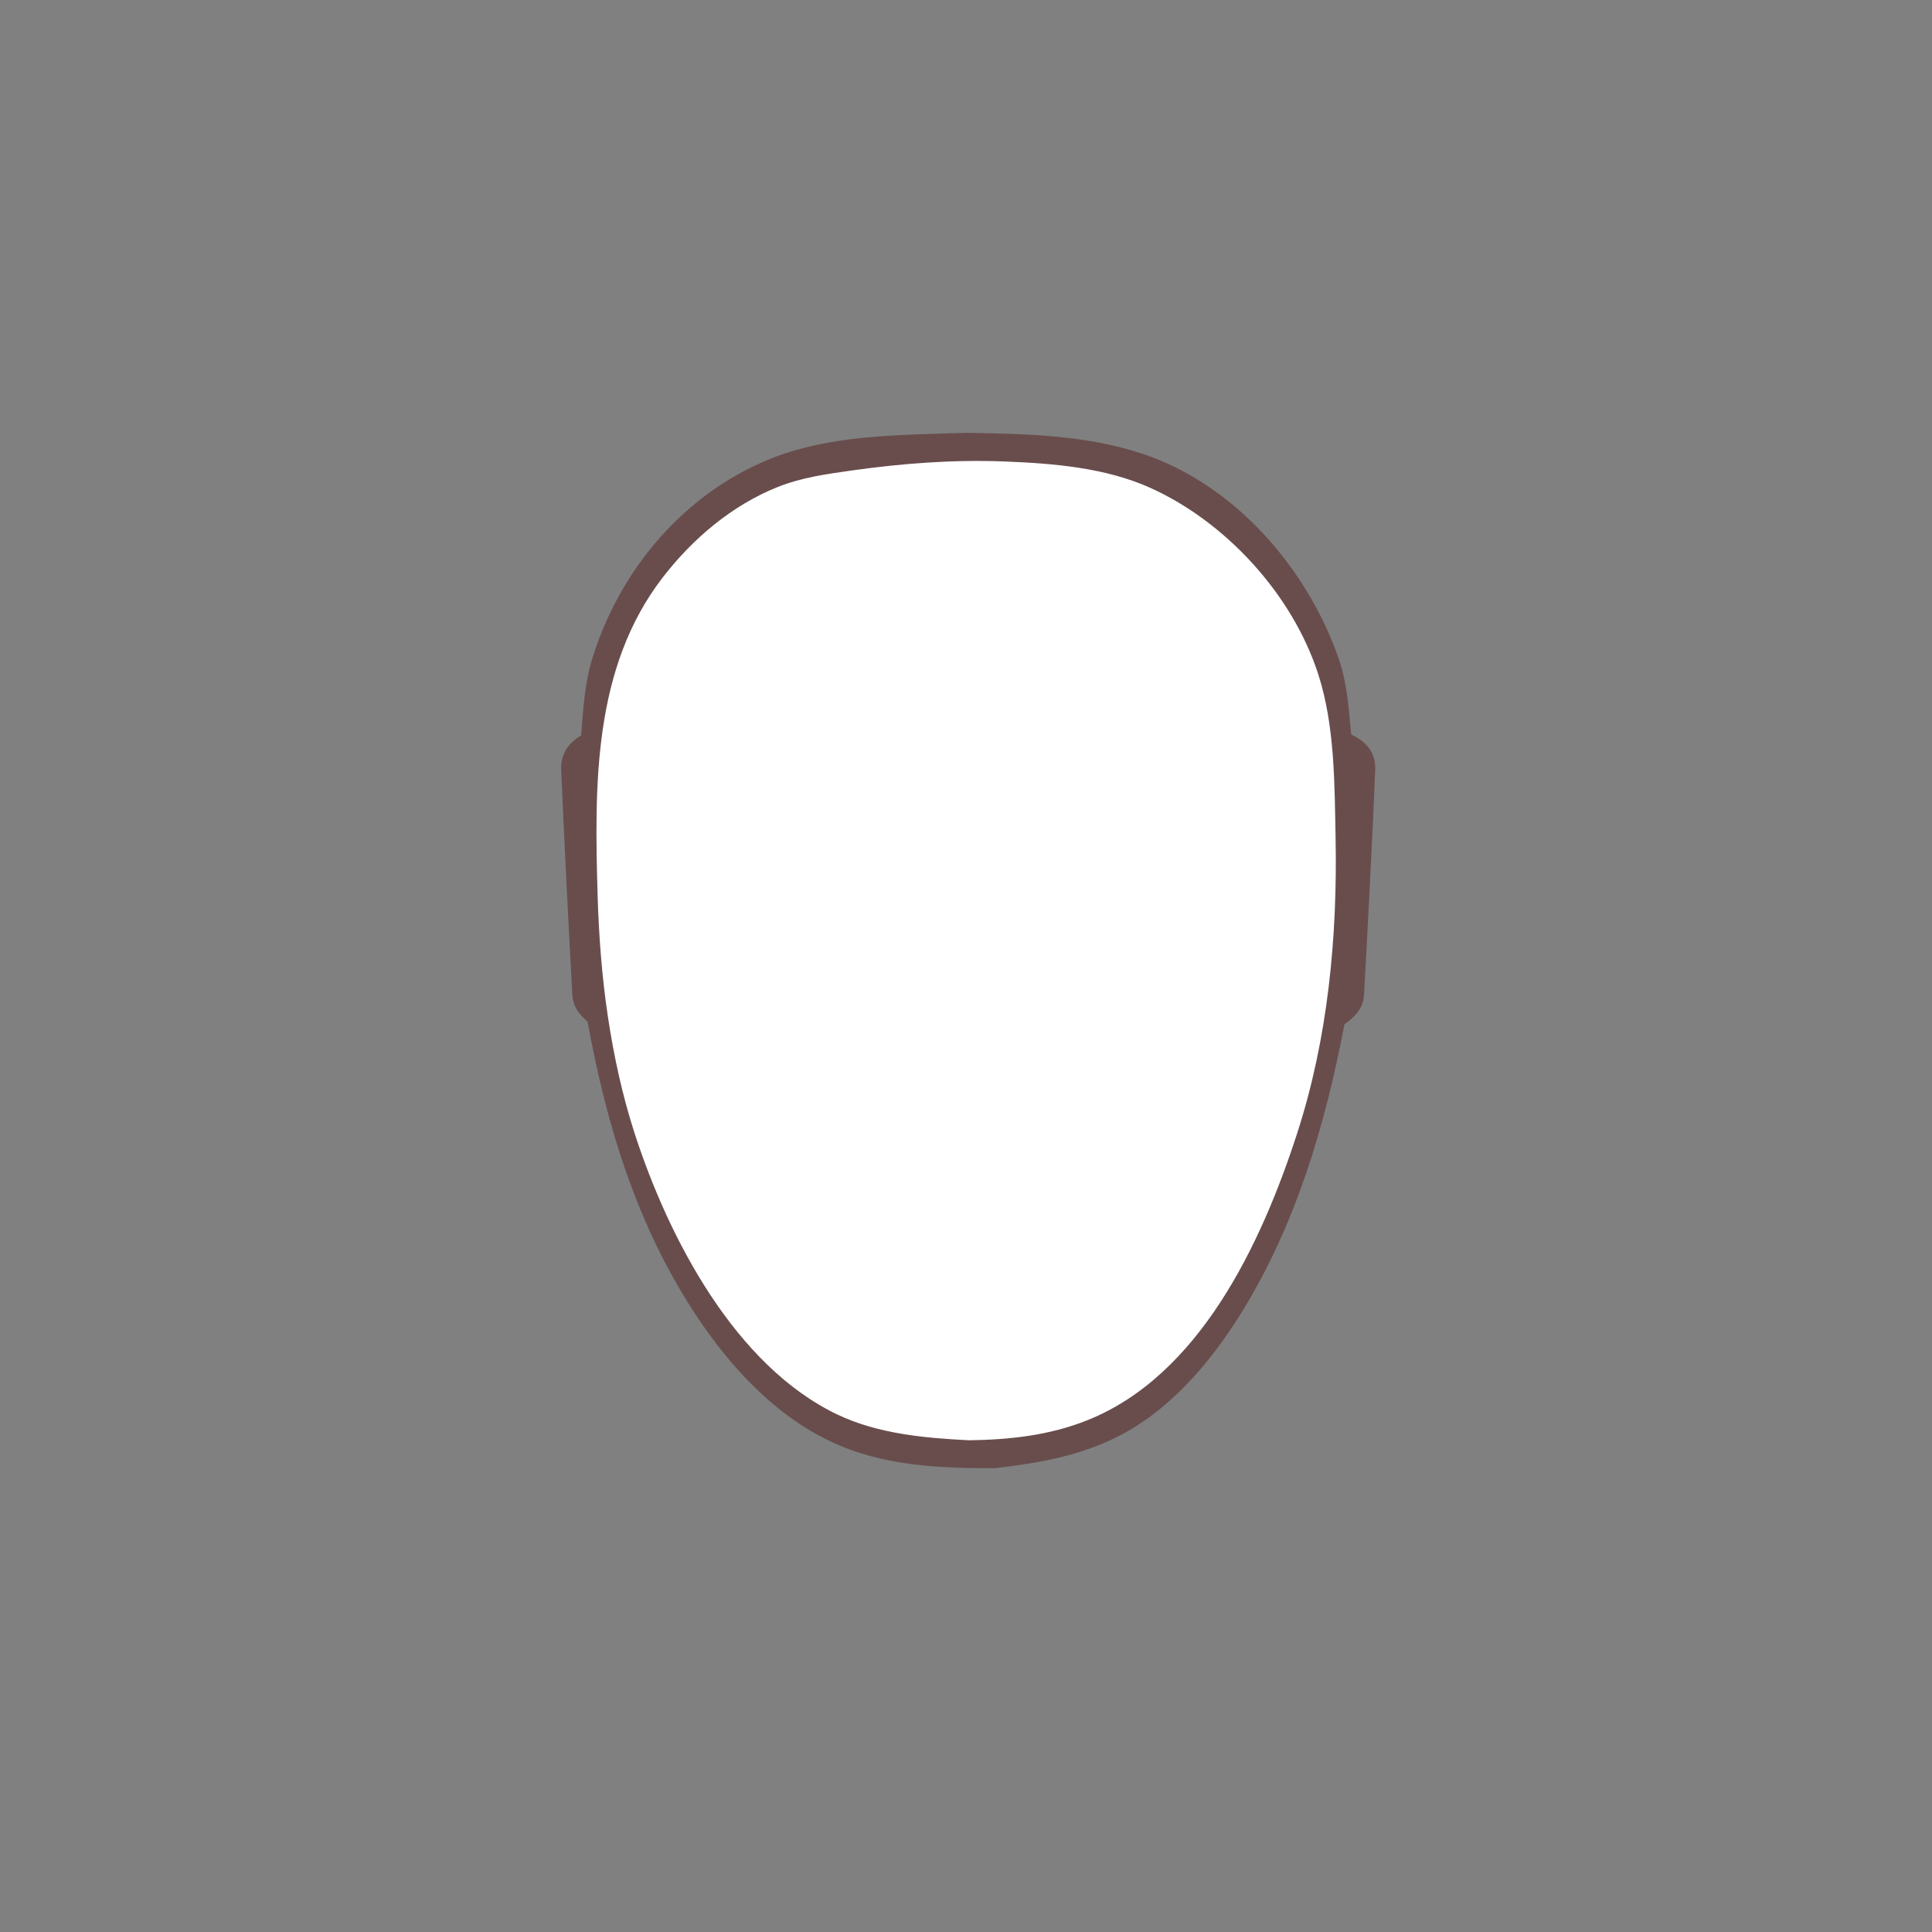 <?xml version="1.0" encoding="utf-8"?>
<!-- Generator: Adobe Illustrator 16.0.0, SVG Export Plug-In . SVG Version: 6.00 Build 0)  -->
<!DOCTYPE svg PUBLIC "-//W3C//DTD SVG 1.1//EN" "http://www.w3.org/Graphics/SVG/1.1/DTD/svg11.dtd">
<svg version="1.1" id="Layer_1" xmlns="http://www.w3.org/2000/svg" xmlns:xlink="http://www.w3.org/1999/xlink" x="0px" y="0px"
	 width="90px" height="90px" viewBox="0 0 90 90" enable-background="new 0 0 90 90" xml:space="preserve">
<rect x="0" y="0" width="90" height="90" fill="#808080" stroke="none"/>
<g id="Layer_2">
	<path fill="#FFFFFF" d="M45.143,67.883c-2.051-0.104-4.23-0.294-6.124-1.195c-4.756-2.266-8.569-8.895-10.164-13.834
		c-0.566-1.752-0.961-3.583-1.236-5.41c-0.278-1.857-0.423-3.761-0.478-5.639c-0.15-5.17-0.209-10.602,3.025-14.806
		c1.408-1.829,3.952-4.082,6.064-4.923c1.12-0.448,2.29-0.606,3.473-0.773c2.348-0.331,4.72-0.51,7.089-0.417
		c2.259,0.087,4.706,0.284,6.806,1.233c3.479,1.571,7.311,5.629,8.521,9.404c0.763,2.378,0.75,5.087,0.799,7.558
		c0.092,4.64-0.354,9.357-1.781,13.773c-1.676,5.192-5.271,12.018-10.484,14.096C48.877,67.66,47.025,67.854,45.143,67.883z"/>
</g>
<g id="svg2985" xmlns:rdf="http://www.w3.org/1999/02/22-rdf-syntax-ns#" xmlns:cc="http://creativecommons.org/ns#" xmlns:dc="http://purl.org/dc/elements/1.1/" xmlns:svg="http://www.w3.org/2000/svg">
	<g id="g2993" transform="matrix(1.25,0,0,-1.25,0,127.375)">
		<path id="path2999" fill="#694D4D" d="M36.114,48.225c-1.641,0.083-3.384,0.236-4.9,0.956c-3.805,1.812-6.295,6.555-7.571,10.506
			c-0.453,1.403-0.769,2.868-0.989,4.328c-0.223,1.487-0.338,3.009-0.382,4.512c-0.121,4.136-0.168,8.481,2.42,11.845
			c1.126,1.463,2.602,2.705,4.291,3.378c0.896,0.358,1.831,0.485,2.778,0.619c1.878,0.264,3.776,0.407,5.672,0.333
			c1.805-0.07,3.763-0.227,5.443-0.986c2.783-1.257,5.289-3.944,6.258-6.964c0.61-1.902,0.601-4.069,0.639-6.046
			c0.073-3.712-0.282-7.486-1.424-11.018c-1.341-4.154-3.656-9.054-7.827-10.716C39.102,48.403,37.622,48.247,36.114,48.225z
			 M37.077,47.186c1.554,0.18,3.024,0.425,4.457,1.116c2.002,0.966,3.568,2.796,4.743,4.698c2.014,3.263,3.107,6.953,3.827,10.726
			c0.395,0.287,0.7,0.58,0.73,1.118c0.155,2.788,0.301,5.576,0.416,8.365c0.027,0.677-0.358,1.059-0.894,1.32
			c-0.089,0.941-0.152,1.92-0.463,2.816c-1.188,3.423-3.911,6.499-7.28,7.632c-2.143,0.72-4.371,0.752-6.597,0.794
			c-2.462-0.089-5.111-0.048-7.437-1.023c-3.118-1.308-5.477-4.07-6.508-7.394c-0.284-0.92-0.337-1.908-0.415-2.864
			c-0.466-0.271-0.769-0.686-0.743-1.28c0.12-2.789,0.265-5.577,0.415-8.364c0.024-0.455,0.242-0.748,0.568-1.017
			c0.713-3.9,1.852-7.626,4.037-10.934c1.282-1.942,2.927-3.716,5.007-4.708C32.858,47.269,35.001,47.179,37.077,47.186z"/>
		<g id="g2995">
		</g>
	</g>
</g>
</svg>
